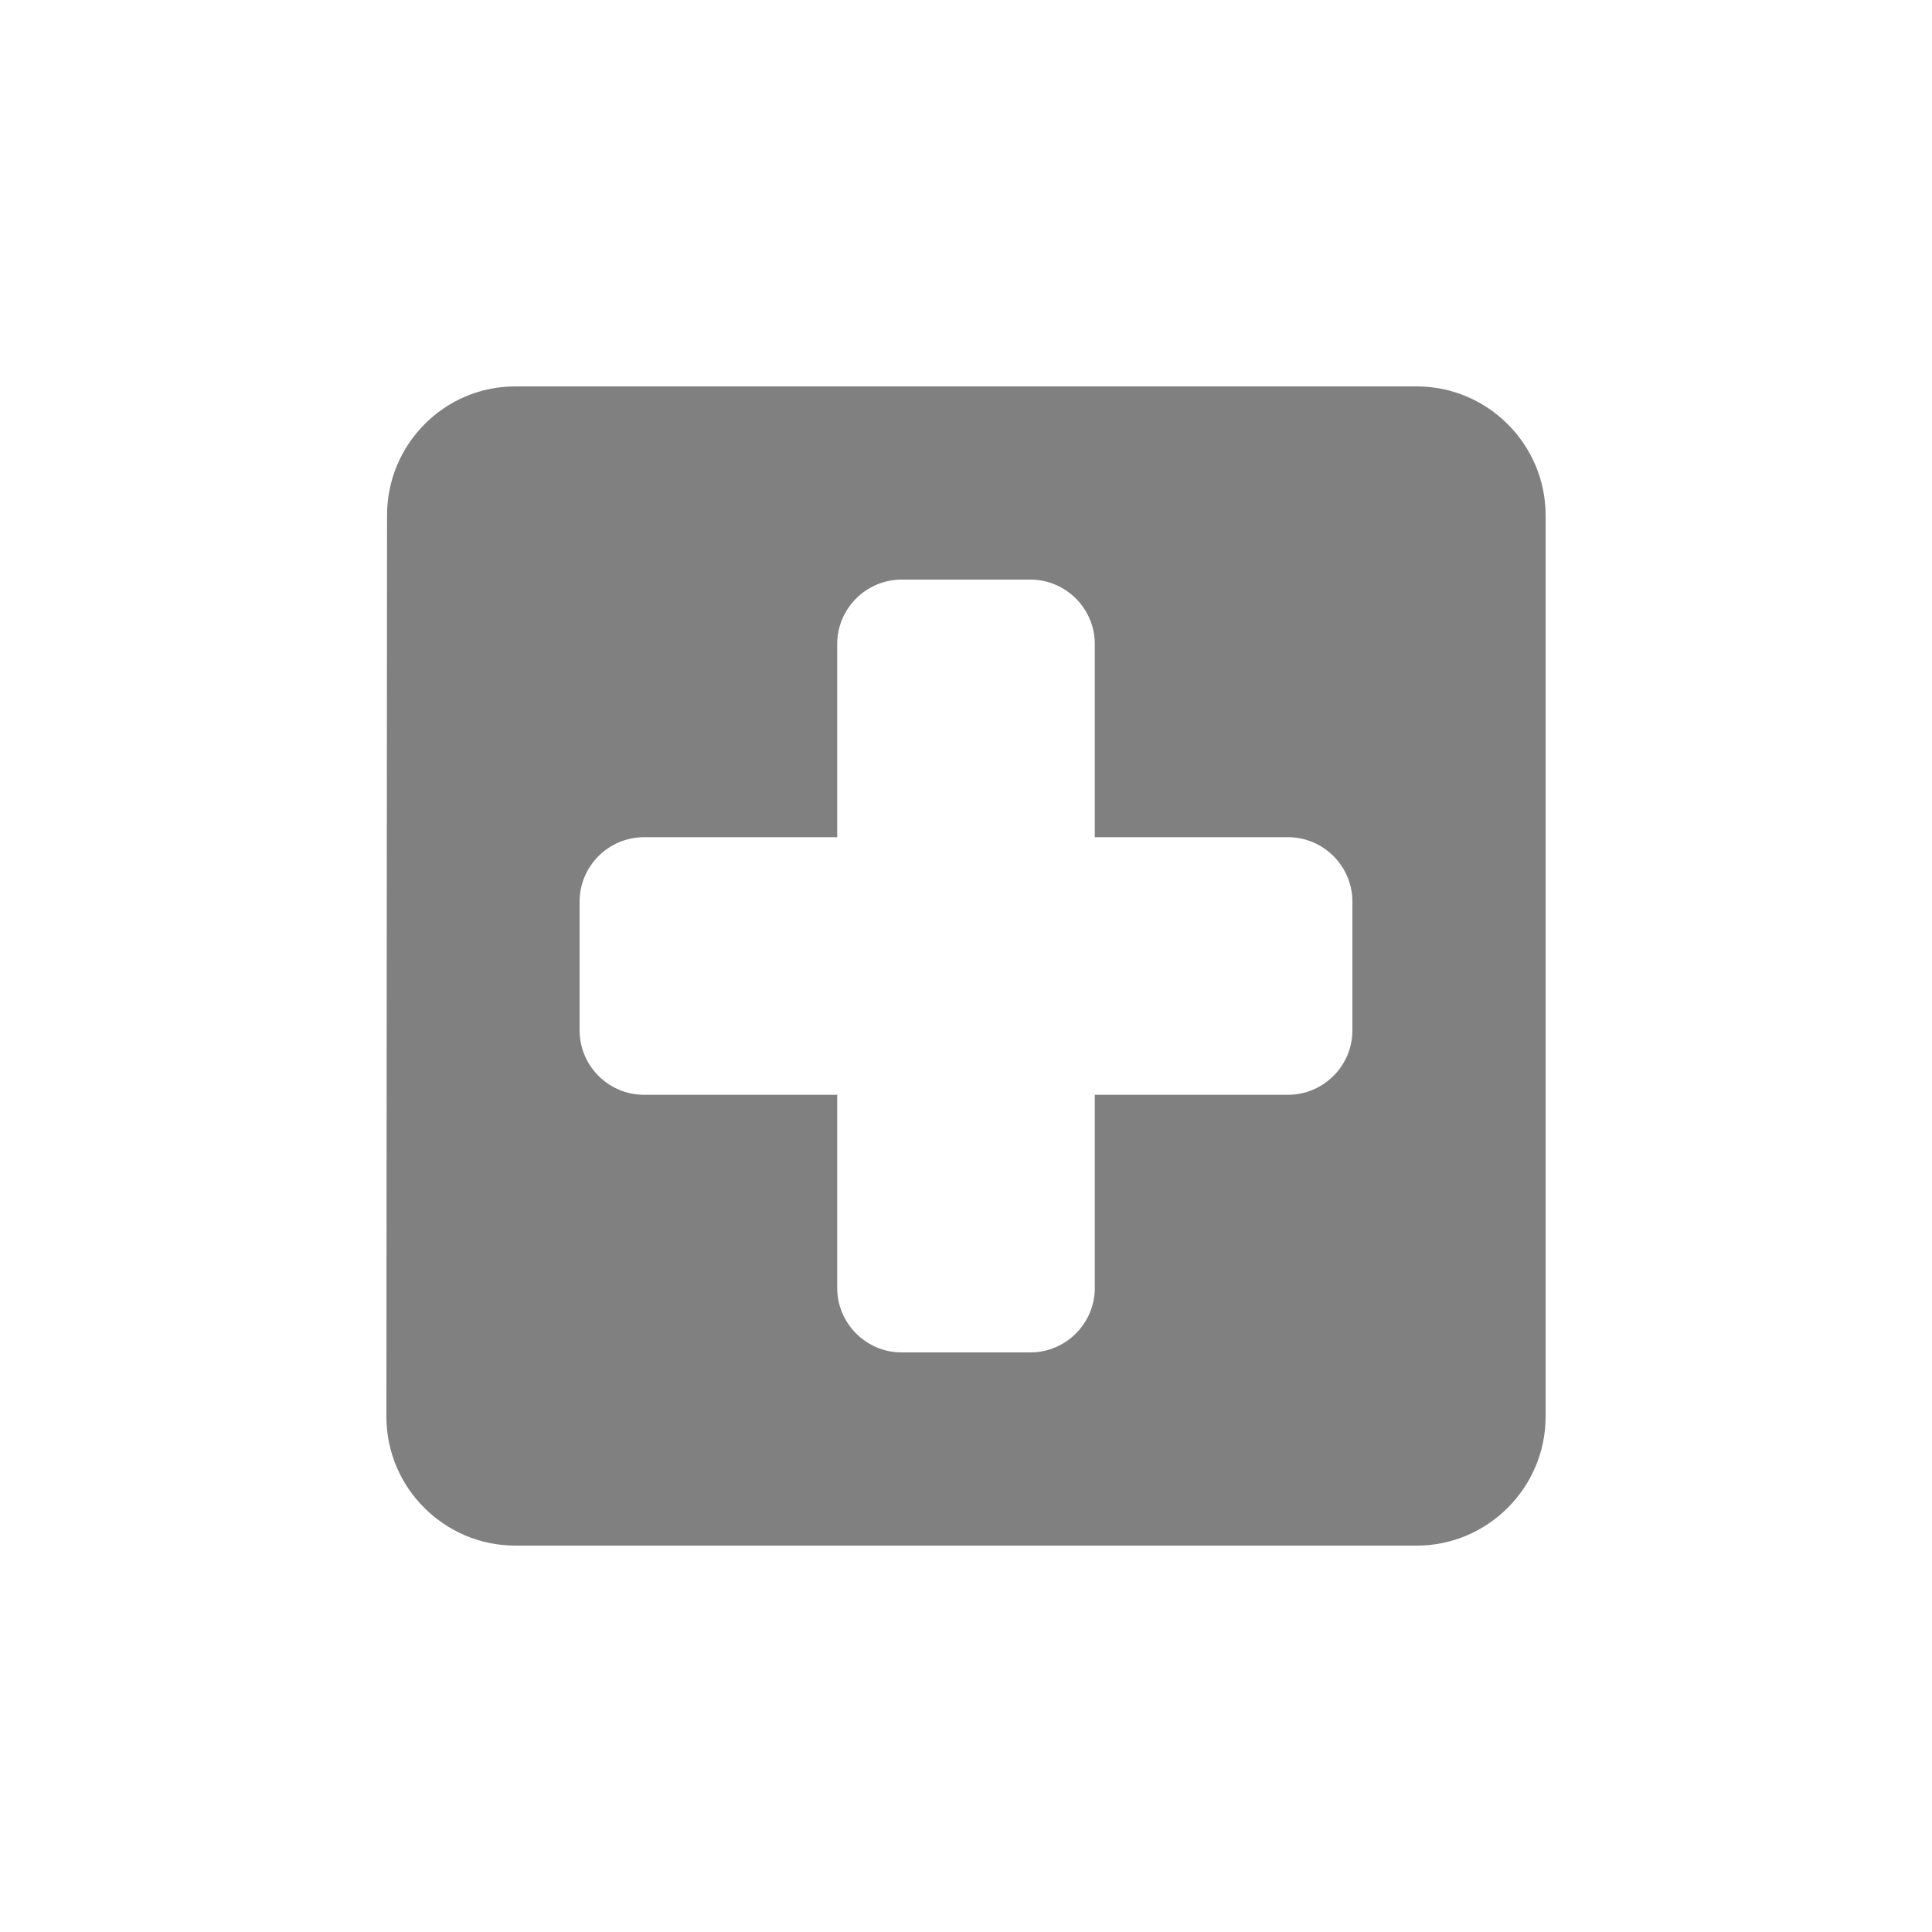 <svg width="24" height="24" viewBox="0 0 24 24" fill="none" xmlns="http://www.w3.org/2000/svg">
<path fill-rule="evenodd" clip-rule="evenodd" d="M17.6 4.8H6.4C5.52 4.8 4.808 5.52 4.808 6.4L4.8 17.6C4.8 18.48 5.52 19.2 6.4 19.2H17.6C18.48 19.2 19.2 18.48 19.2 17.6V6.4C19.2 5.52 18.48 4.8 17.6 4.8ZM16 13.6H13.6V16C13.6 16.44 13.24 16.8 12.8 16.8H11.2C10.76 16.8 10.4 16.44 10.4 16V13.6H8C7.56 13.6 7.2 13.24 7.2 12.8V11.2C7.2 10.76 7.56 10.4 8 10.4H10.4V8C10.4 7.56 10.76 7.2 11.2 7.2H12.8C13.24 7.2 13.6 7.56 13.6 8V10.4H16C16.44 10.4 16.8 10.76 16.8 11.2V12.8C16.8 13.24 16.44 13.6 16 13.6Z" fill="#808080"/>
</svg>
